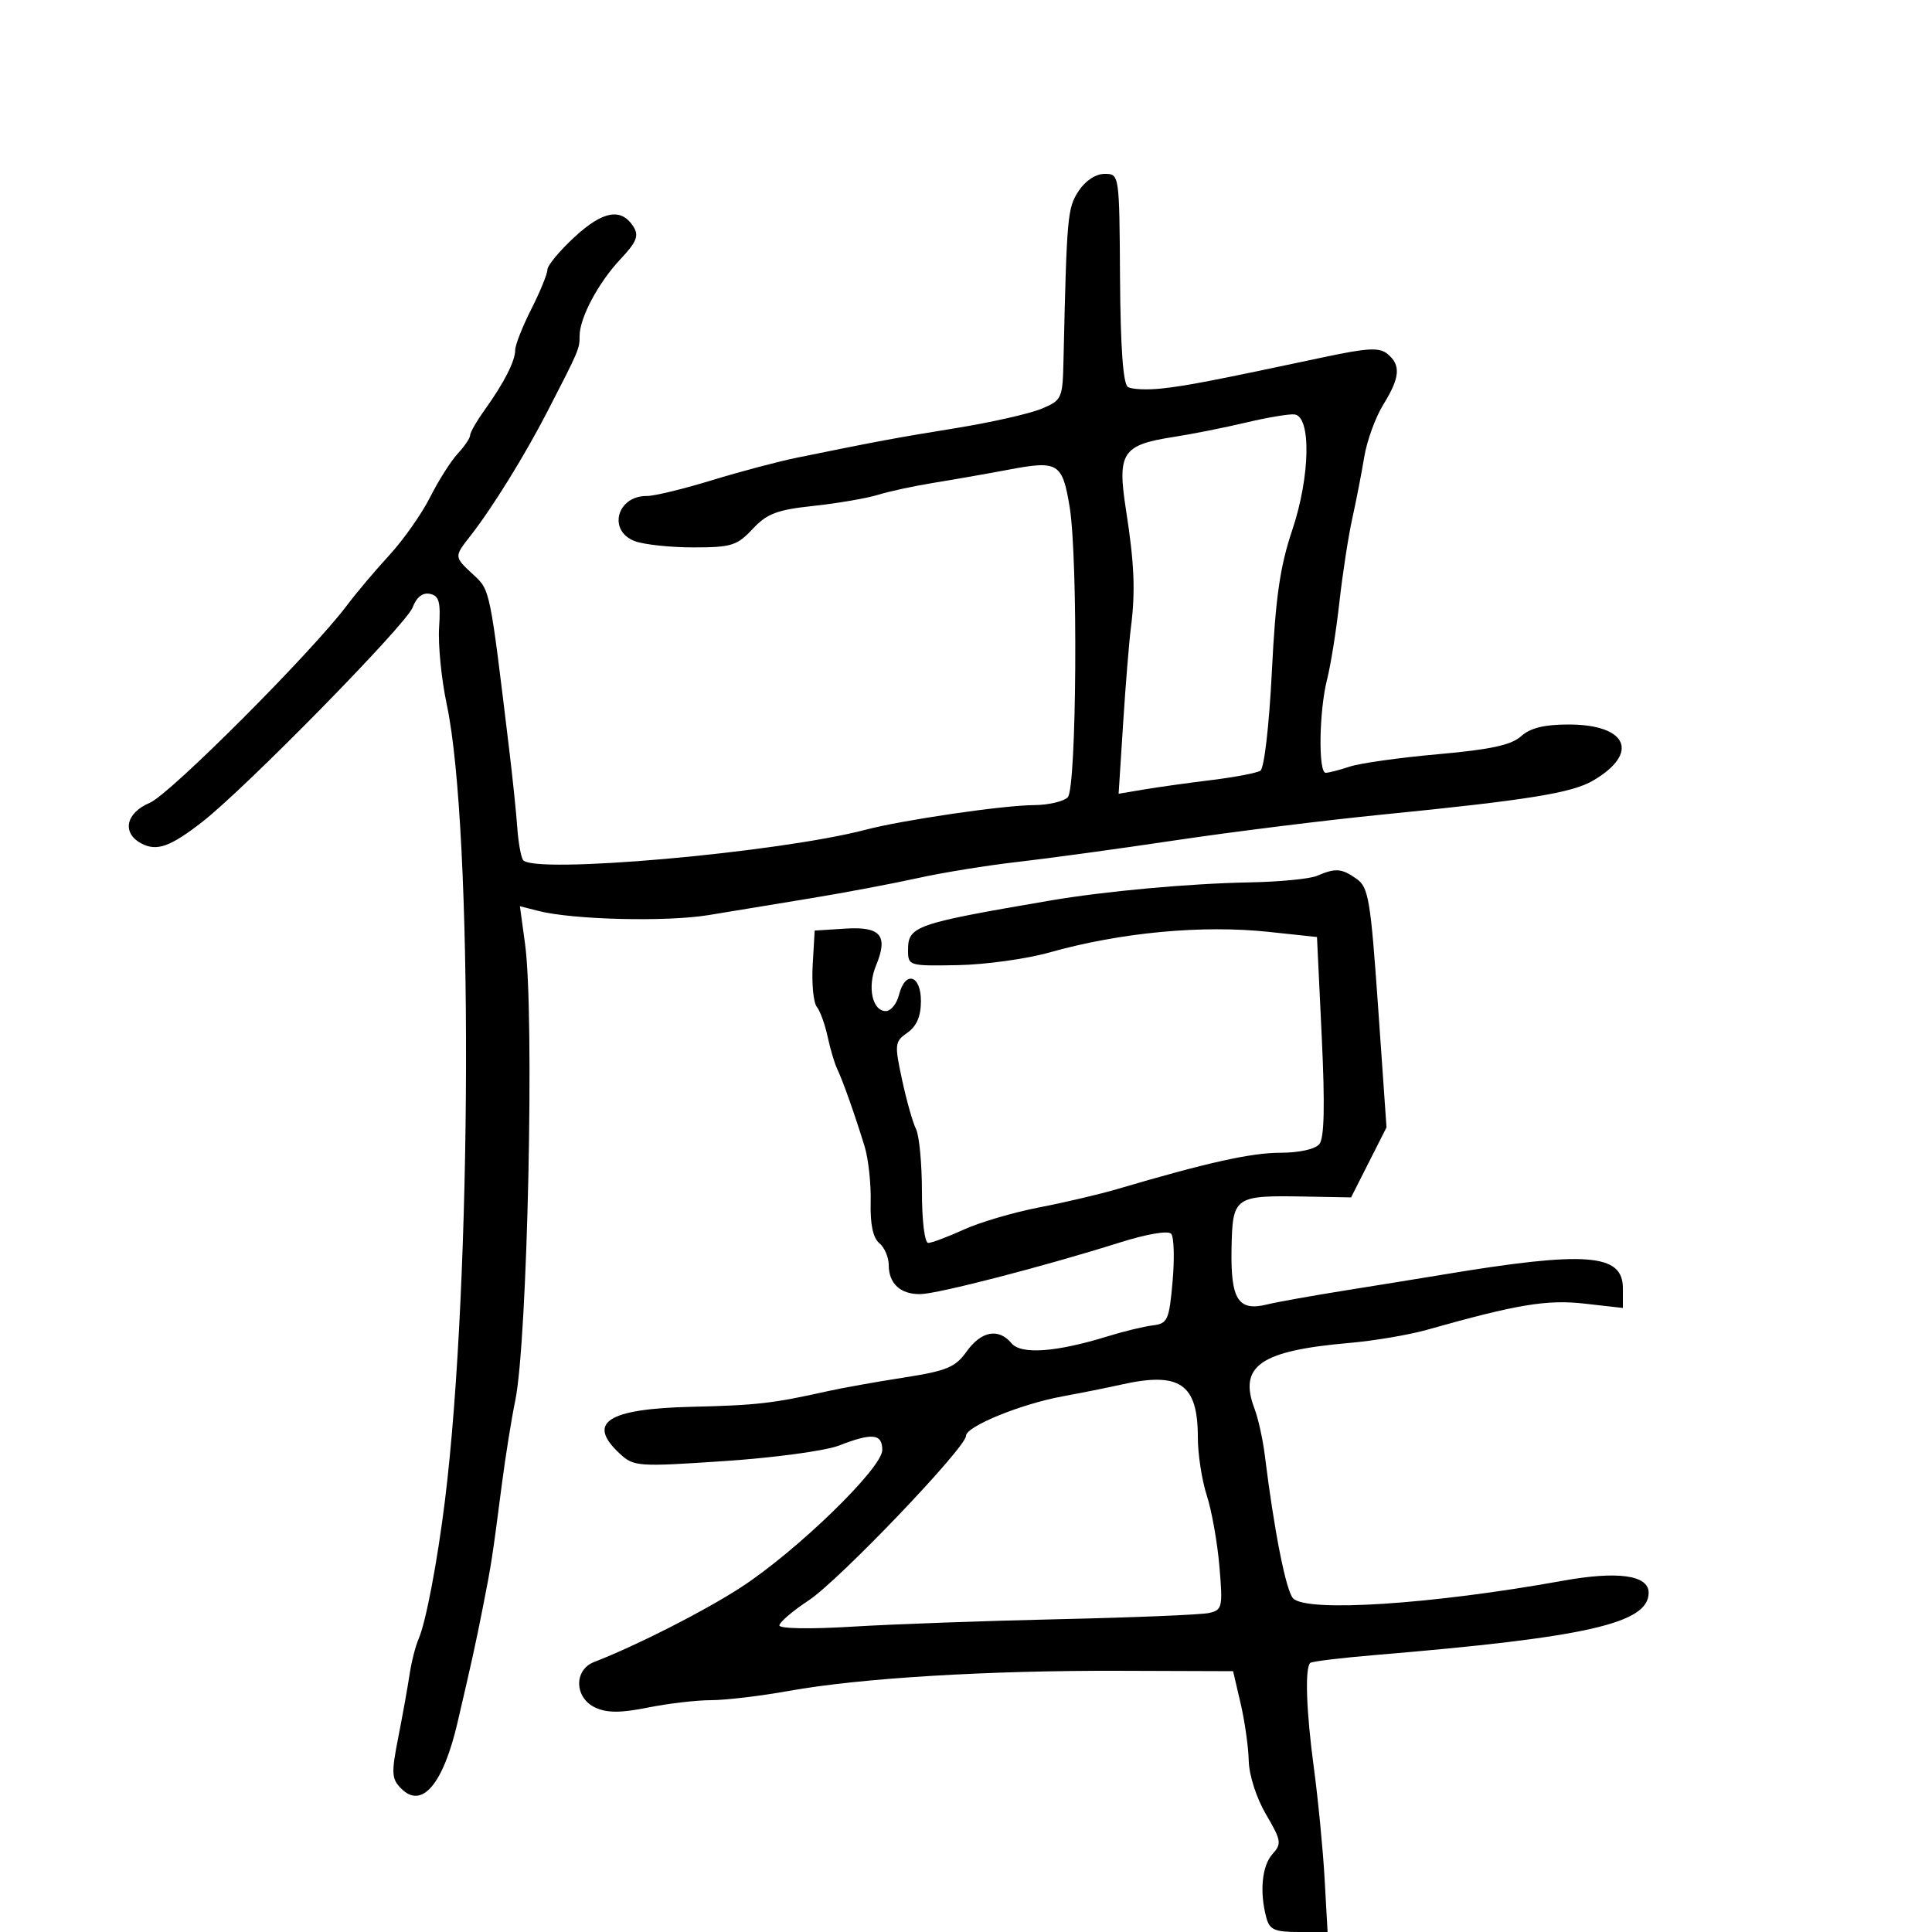 <svg xmlns="http://www.w3.org/2000/svg" width="300" height="300" viewBox="0 0 300 300" version="1.1">
  <defs/>
  <path d="M167.48,29.67 C168.534,28.062 170.142,27 171.522,27 C173.813,27 173.814,27.009 173.918,43.198 C173.987,53.938 174.398,59.628 175.138,60.086 C175.752,60.465 178.11,60.573 180.377,60.326 C184.357,59.893 188.11,59.168 205.711,55.433 C212.413,54.011 214.205,53.925 215.461,54.968 C217.558,56.708 217.396,58.623 214.795,62.831 C213.582,64.794 212.253,68.447 211.841,70.95 C211.429,73.452 210.593,77.75 209.983,80.5 C209.374,83.25 208.473,89.1 207.982,93.5 C207.492,97.9 206.631,103.3 206.069,105.5 C204.824,110.378 204.679,120 205.851,120 C206.319,120 208.006,119.566 209.601,119.036 C211.195,118.506 217.378,117.639 223.34,117.109 C231.453,116.389 234.687,115.688 236.195,114.324 C237.617,113.036 239.786,112.5 243.569,112.5 C252.712,112.5 254.656,116.941 247.38,121.204 C244.076,123.141 237.321,124.229 214.5,126.501 C205.7,127.377 191.3,129.17 182.5,130.485 C173.7,131.801 162.675,133.31 158,133.84 C153.325,134.369 146.35,135.499 142.5,136.351 C138.65,137.203 131.225,138.605 126,139.466 C120.775,140.327 113.575,141.512 110,142.099 C103.454,143.173 88.966,142.818 83.614,141.452 L80.729,140.715 L81.534,146.607 C83.018,157.474 81.922,208.306 80.005,217.5 C79.432,220.25 78.496,226.1 77.926,230.5 C76.427,242.061 76.3,242.888 74.994,249.5 C73.829,255.394 73.366,257.502 71.041,267.489 C68.814,277.054 65.513,280.942 62.325,277.754 C60.794,276.222 60.743,275.377 61.844,269.771 C62.522,266.322 63.312,261.925 63.6,260 C63.888,258.075 64.518,255.6 64.999,254.5 C66.124,251.926 67.913,242.531 69.092,233 C73.326,198.769 73.487,128.754 69.375,109.404 C68.546,105.5 68.01,100.116 68.184,97.438 C68.443,93.454 68.183,92.505 66.753,92.212 C65.621,91.98 64.671,92.735 64.055,94.354 C63.055,96.986 38.122,122.397 31.417,127.617 C26.422,131.507 24.327,132.245 21.928,130.961 C18.886,129.333 19.54,126.219 23.25,124.667 C26.365,123.364 48.419,101.28 53.876,94 C55.319,92.075 58.282,88.564 60.461,86.199 C62.639,83.833 65.488,79.783 66.791,77.199 C68.094,74.614 70.024,71.571 71.08,70.436 C72.136,69.3 73,68.02 73,67.59 C73,67.16 74.012,65.396 75.25,63.668 C78.282,59.437 80,56.067 80,54.352 C80,53.572 81.125,50.713 82.5,48 C83.875,45.287 85,42.532 85,41.88 C85,41.227 86.895,38.943 89.212,36.805 C93.636,32.72 96.497,32.225 98.374,35.22 C99.241,36.604 98.849,37.579 96.364,40.22 C92.909,43.891 90,49.353 90,52.167 C90,54.17 89.932,54.329 85.03,63.844 C81.505,70.686 76.428,78.895 73.084,83.158 C71.774,84.83 71.122,85.649 71.185,86.409 C71.247,87.158 72.003,87.85 73.506,89.243 C76.119,91.666 76.047,91.311 79.082,116.5 C79.613,120.9 80.172,126.31 80.324,128.523 C80.477,130.736 80.875,132.988 81.208,133.528 C82.607,135.792 120.777,132.424 134.476,128.828 C140.227,127.318 155.826,125.039 160.55,125.018 C162.778,125.008 165.14,124.46 165.8,123.8 C167.184,122.416 167.415,86.748 166.092,78.701 C164.975,71.91 164.293,71.483 156.803,72.895 C153.337,73.549 148.025,74.482 145,74.969 C141.975,75.457 138.062,76.299 136.304,76.842 C134.547,77.385 130.056,78.156 126.324,78.556 C120.656,79.163 119.099,79.753 116.868,82.141 C114.457,84.722 113.562,85 107.664,85 C104.07,85 99.976,84.561 98.565,84.025 C94.329,82.414 95.791,76.978 100.45,77.017 C101.578,77.027 106.1,75.933 110.5,74.586 C114.9,73.239 120.862,71.657 123.75,71.069 C136.518,68.469 139.049,67.998 148.45,66.474 C153.922,65.586 159.885,64.239 161.7,63.481 C164.912,62.139 165.004,61.934 165.143,55.801 C165.646,33.518 165.755,32.303 167.48,29.67 Z M204.5,136 C207.388,134.759 208.308,134.827 210.628,136.452 C212.508,137.769 212.821,139.625 213.999,156.482 L215.297,175.059 L212.547,180.495 L209.796,185.931 L202.648,185.801 C191.629,185.601 191.385,185.775 191.233,193.931 C191.087,201.807 192.271,203.659 196.744,202.557 C198.26,202.183 203.775,201.196 209,200.362 C214.225,199.529 220.975,198.435 224,197.932 C246.293,194.223 252,194.65 252,200.025 L252,203.099 L246.047,202.426 C240.205,201.765 235.604,202.531 221.5,206.512 C218.75,207.288 213.35,208.198 209.5,208.534 C195.671,209.739 192.279,212.103 194.81,218.769 C195.38,220.271 196.097,223.525 196.402,226 C197.858,237.786 199.706,247.106 200.805,248.205 C202.991,250.391 222.394,249.119 242.666,245.46 C251.218,243.916 256,244.584 256,247.32 C256,252.069 246.469,254.244 213.685,256.978 C208.287,257.428 203.681,257.986 203.449,258.218 C202.603,259.064 202.834,265.708 204.015,274.5 C204.68,279.45 205.432,287.212 205.686,291.75 L206.147,300 L201.69,300 C197.914,300 197.141,299.657 196.63,297.75 C195.563,293.769 195.958,289.704 197.587,287.904 C199.045,286.293 198.964,285.795 196.587,281.738 C195.096,279.194 193.959,275.667 193.904,273.412 C193.851,271.26 193.283,267.25 192.641,264.5 L191.474,259.5 L173.987,259.442 C153.301,259.373 133.596,260.568 122.5,262.563 C118.1,263.354 112.663,264.001 110.417,264.001 C108.171,264 103.768,264.515 100.633,265.145 C96.404,265.994 94.295,266 92.466,265.166 C89.195,263.676 89.062,259.314 92.25,258.077 C98.906,255.494 109.272,250.227 115,246.516 C123.691,240.886 137,227.966 137,225.159 C137,222.609 135.453,222.45 130.27,224.468 C128.197,225.275 120.2,226.358 112.5,226.875 C99.027,227.779 98.415,227.736 96.25,225.733 C91.016,220.891 94.297,218.755 107.437,218.447 C117.49,218.211 120.081,217.913 128.5,216.026 C130.7,215.533 136.004,214.584 140.287,213.917 C147.02,212.869 148.349,212.318 150.105,209.852 C152.366,206.678 155.078,206.184 157.07,208.585 C158.549,210.367 164.027,209.969 172,207.502 C174.475,206.736 177.625,205.972 179,205.805 C181.309,205.523 181.544,205.003 182.077,199 C182.395,195.425 182.298,192.088 181.862,191.585 C181.394,191.044 178.086,191.61 173.785,192.966 C162.124,196.643 145.718,200.889 142.95,200.947 C139.841,201.012 138,199.329 138,196.422 C138,195.225 137.34,193.697 136.534,193.028 C135.556,192.216 135.111,190.096 135.197,186.656 C135.268,183.82 134.843,179.925 134.251,178 C132.732,173.055 130.86,167.765 129.993,165.967 C129.587,165.124 128.92,162.874 128.512,160.967 C128.103,159.06 127.346,156.974 126.829,156.331 C126.313,155.688 126.027,152.763 126.195,149.831 L126.5,144.5 L131.26,144.195 C136.772,143.841 137.958,145.273 136.023,149.944 C134.648,153.264 135.456,157 137.548,157 C138.326,157 139.244,155.875 139.589,154.5 C140.551,150.67 143,151.347 143,155.443 C143,157.804 142.342,159.348 140.908,160.352 C138.926,161.74 138.882,162.126 140.071,167.659 C140.761,170.871 141.738,174.324 142.242,175.332 C142.746,176.339 143.158,180.727 143.158,185.082 C143.158,189.564 143.581,193 144.134,193 C144.671,193 147.15,192.071 149.643,190.935 C152.136,189.799 157.399,188.249 161.338,187.49 C165.277,186.73 170.75,185.445 173.5,184.634 C187.396,180.534 194.28,179 198.791,179 C201.711,179 204.211,178.45 204.863,177.665 C205.64,176.729 205.751,171.726 205.236,160.915 L204.5,145.5 L197,144.7 C186.676,143.599 174.011,144.786 163,147.888 C159.425,148.896 153.012,149.785 148.75,149.866 C141.135,150.009 141,149.968 141,147.541 C141,143.796 142.034,143.435 163,139.848 C171.533,138.388 184.656,137.19 194,137.017 C198.675,136.93 203.4,136.473 204.5,136 Z M174,215.022 C172.075,215.457 168.025,216.268 165,216.824 C158.508,218.016 150,221.496 150,222.959 C150,224.772 130.291,245.388 125.582,248.5 C123.086,250.15 121.034,251.901 121.022,252.392 C121.009,252.902 125.807,252.987 132.25,252.591 C138.438,252.21 152.95,251.686 164.5,251.426 C176.05,251.167 186.495,250.735 187.711,250.468 C189.799,250.008 189.891,249.604 189.352,243.241 C189.038,239.533 188.155,234.572 187.39,232.215 C186.626,229.858 186,225.796 186,223.188 C186,214.85 183.195,212.942 174,215.022 Z M193.5,65.608 C190.2,66.392 185.113,67.404 182.196,67.857 C174.251,69.09 173.461,70.307 174.844,79.184 C176.148,87.56 176.325,91.831 175.601,97.5 C175.32,99.7 174.777,106.395 174.395,112.377 L173.699,123.254 L177.6,122.595 C179.745,122.233 184.462,121.574 188.083,121.131 C191.703,120.687 195.136,120.034 195.711,119.679 C196.304,119.312 197.076,112.648 197.494,104.286 C198.072,92.716 198.756,87.977 200.668,82.283 C203.453,73.991 203.626,64.645 201,64.351 C200.175,64.259 196.8,64.825 193.5,65.608 Z"/>
</svg>

